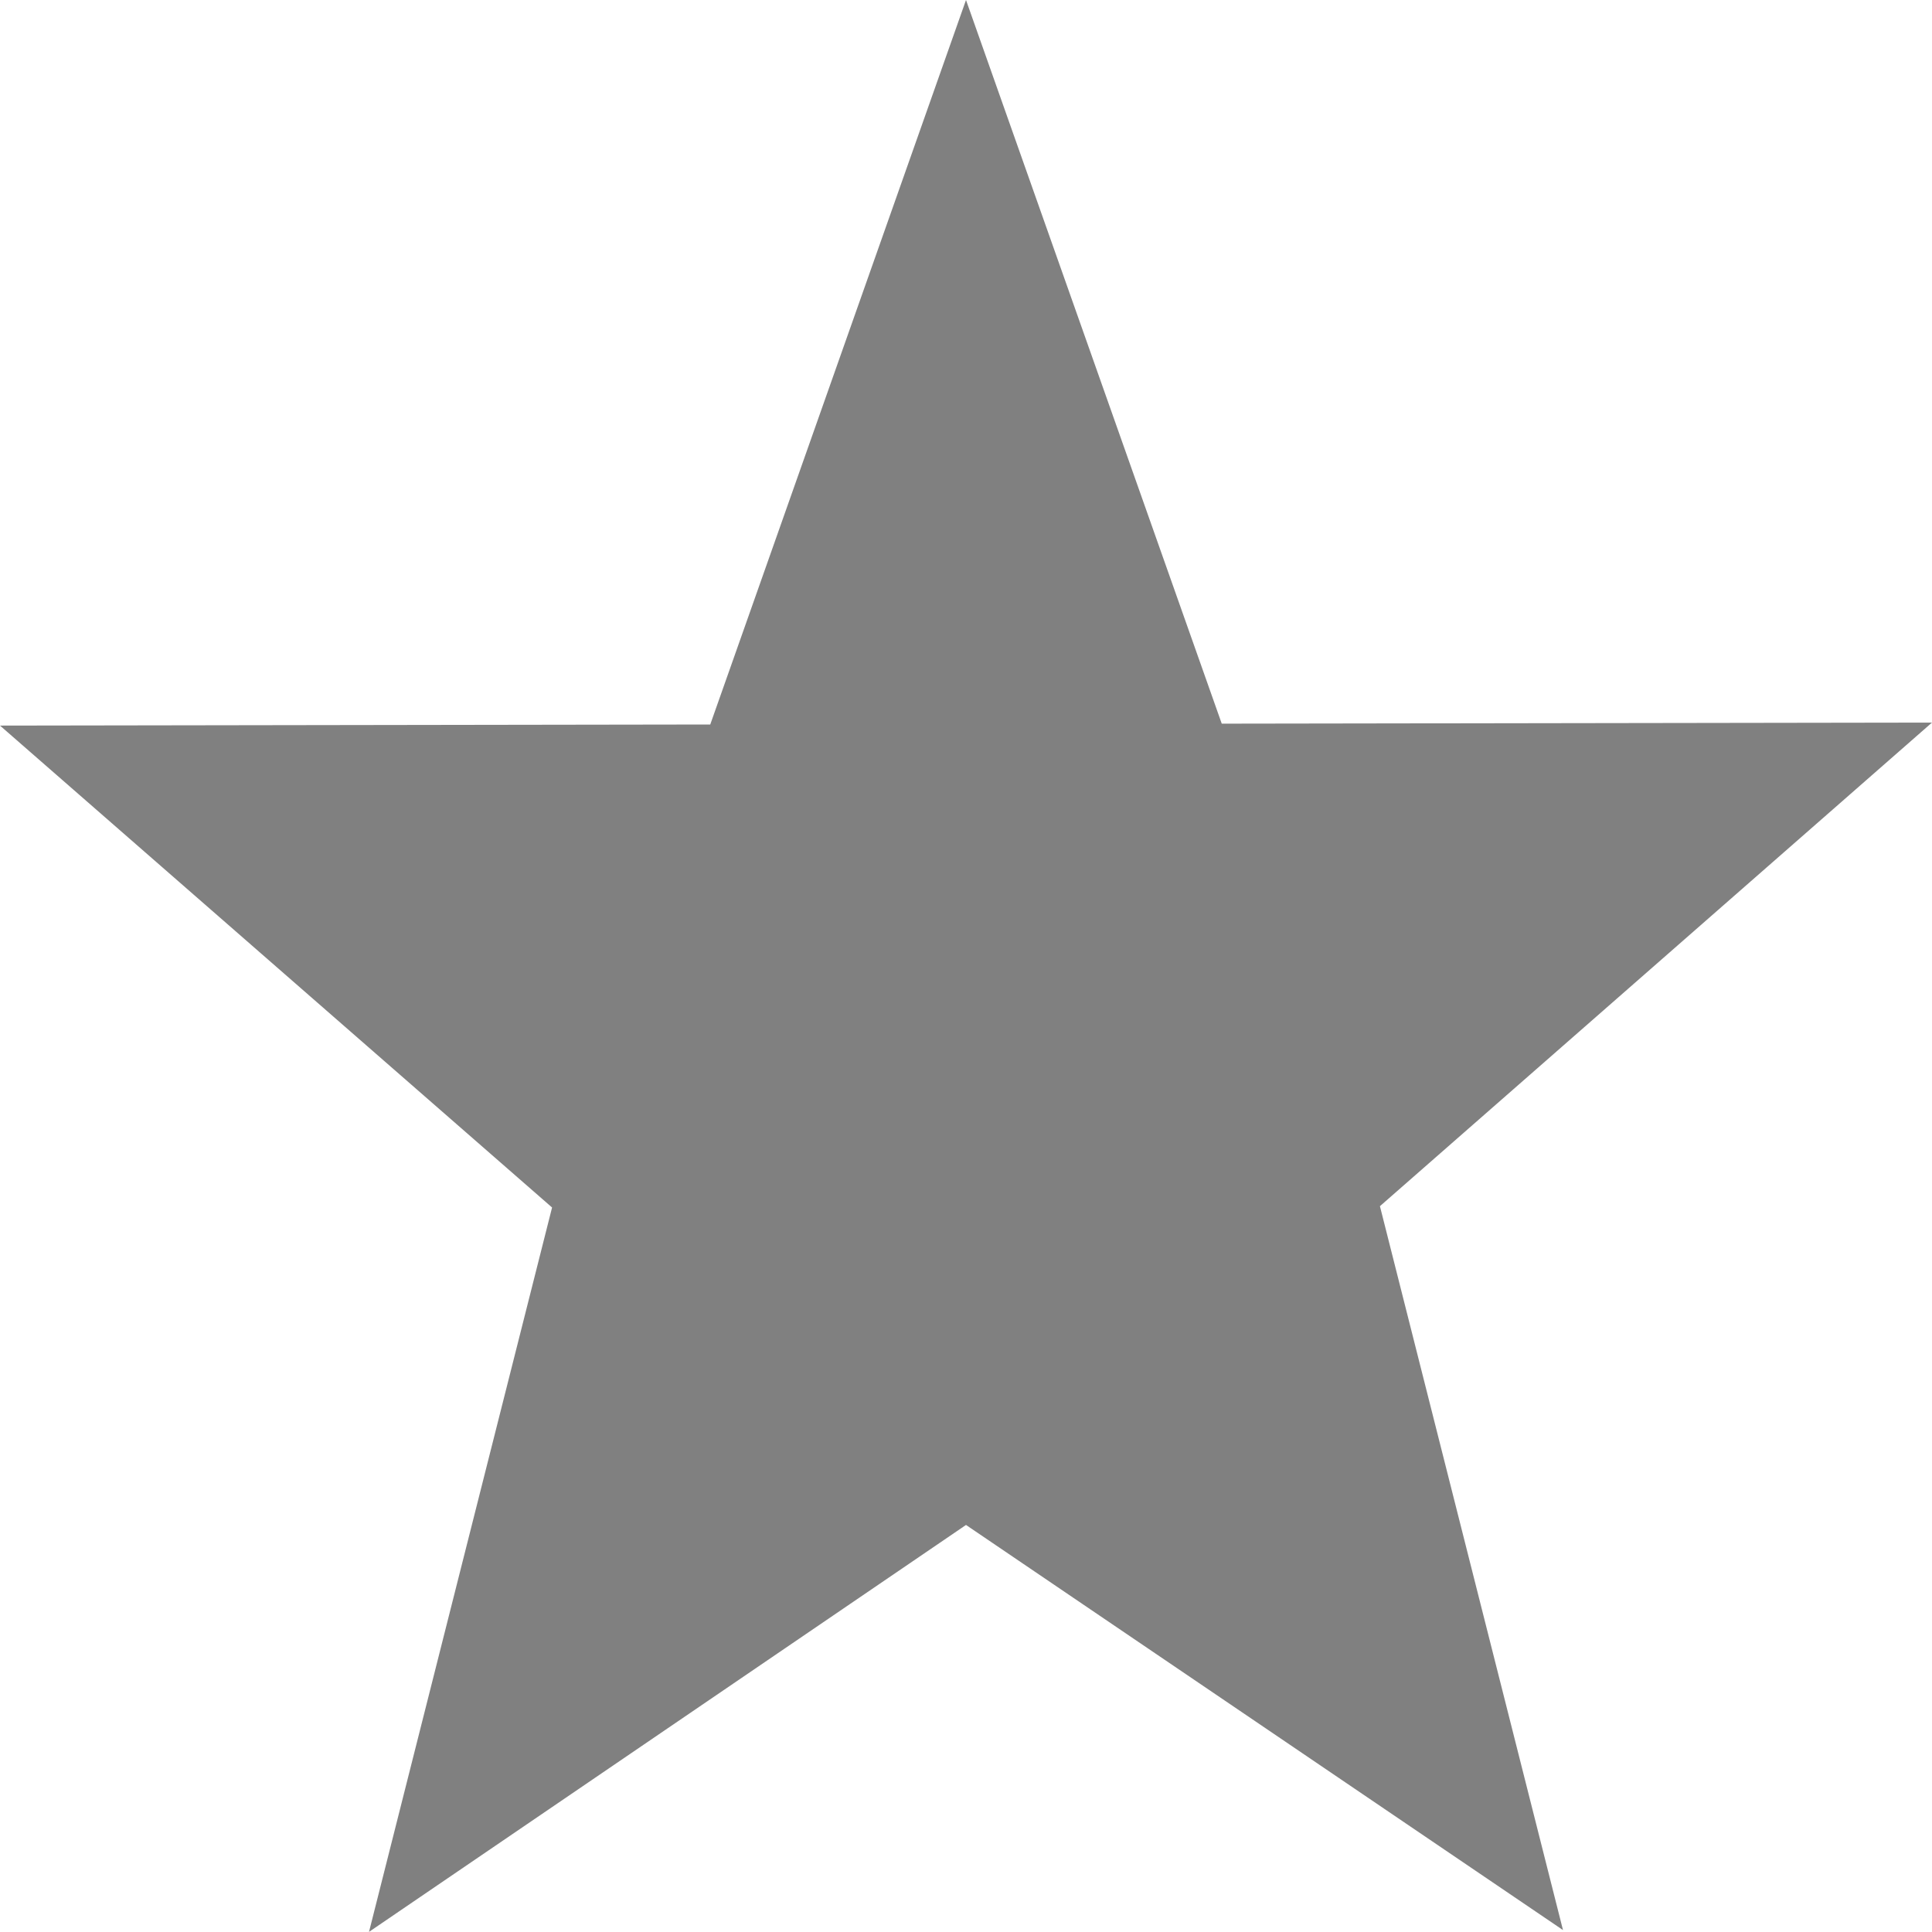 <svg width="16" height="16" version="1.1" viewBox="0 0 16 16" xmlns="http://www.w3.org/2000/svg">
<defs>
<style id="current-color-scheme" type="text/css">.ColorScheme-Text { color:#444444; } .ColorScheme-Highlight { color:#5294e2; }</style>
</defs>
<path d="m8 0-2.118 6-5.882 0.009 4.572 3.991-1.516 5.999 4.944-3.37 4.944 3.355-1.516-5.995 4.572-4.005-5.882 0.009z" fill="#808080" stroke-width="2"/>
</svg>
